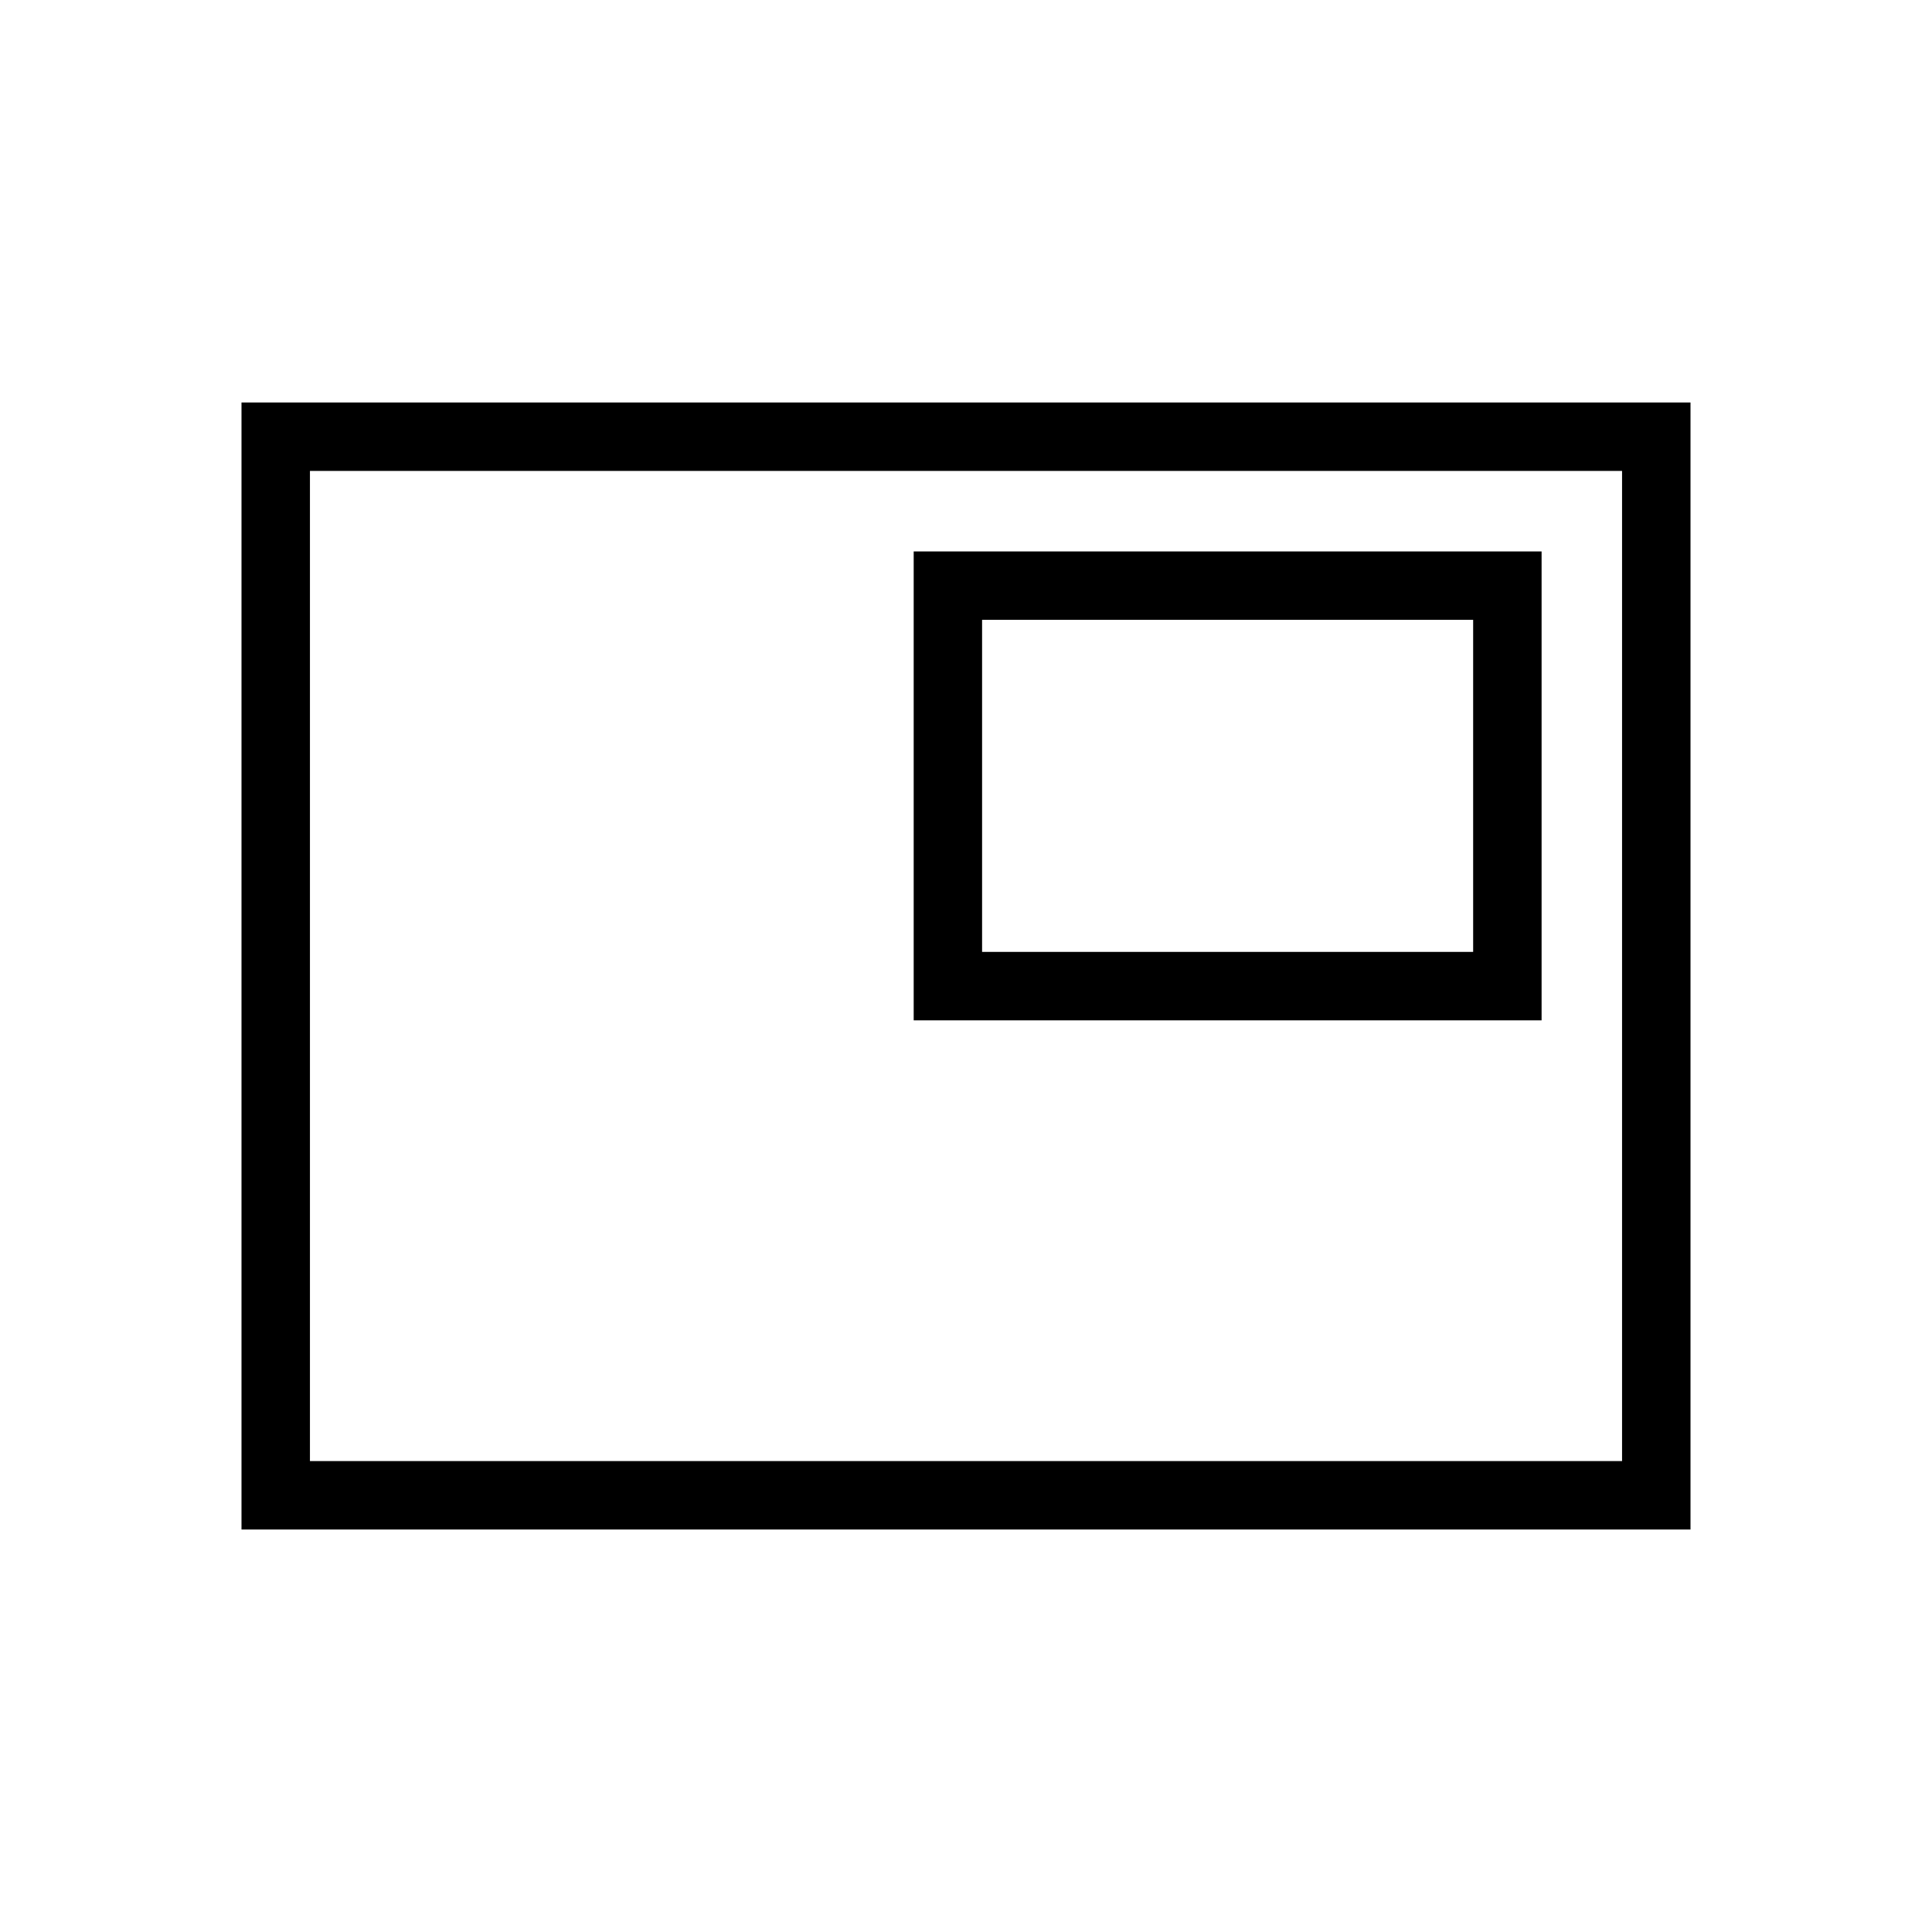 <svg xmlns="http://www.w3.org/2000/svg" height="40" width="40"><path d="M18.917 21.125h13v-9.708h-13ZM5 31.667V8.333h30v23.334Zm1.417-1.417V9.75Zm0 0h27.166V9.75H6.417Zm13.916-10.542v-6.875H30.5v6.875Z"/></svg>